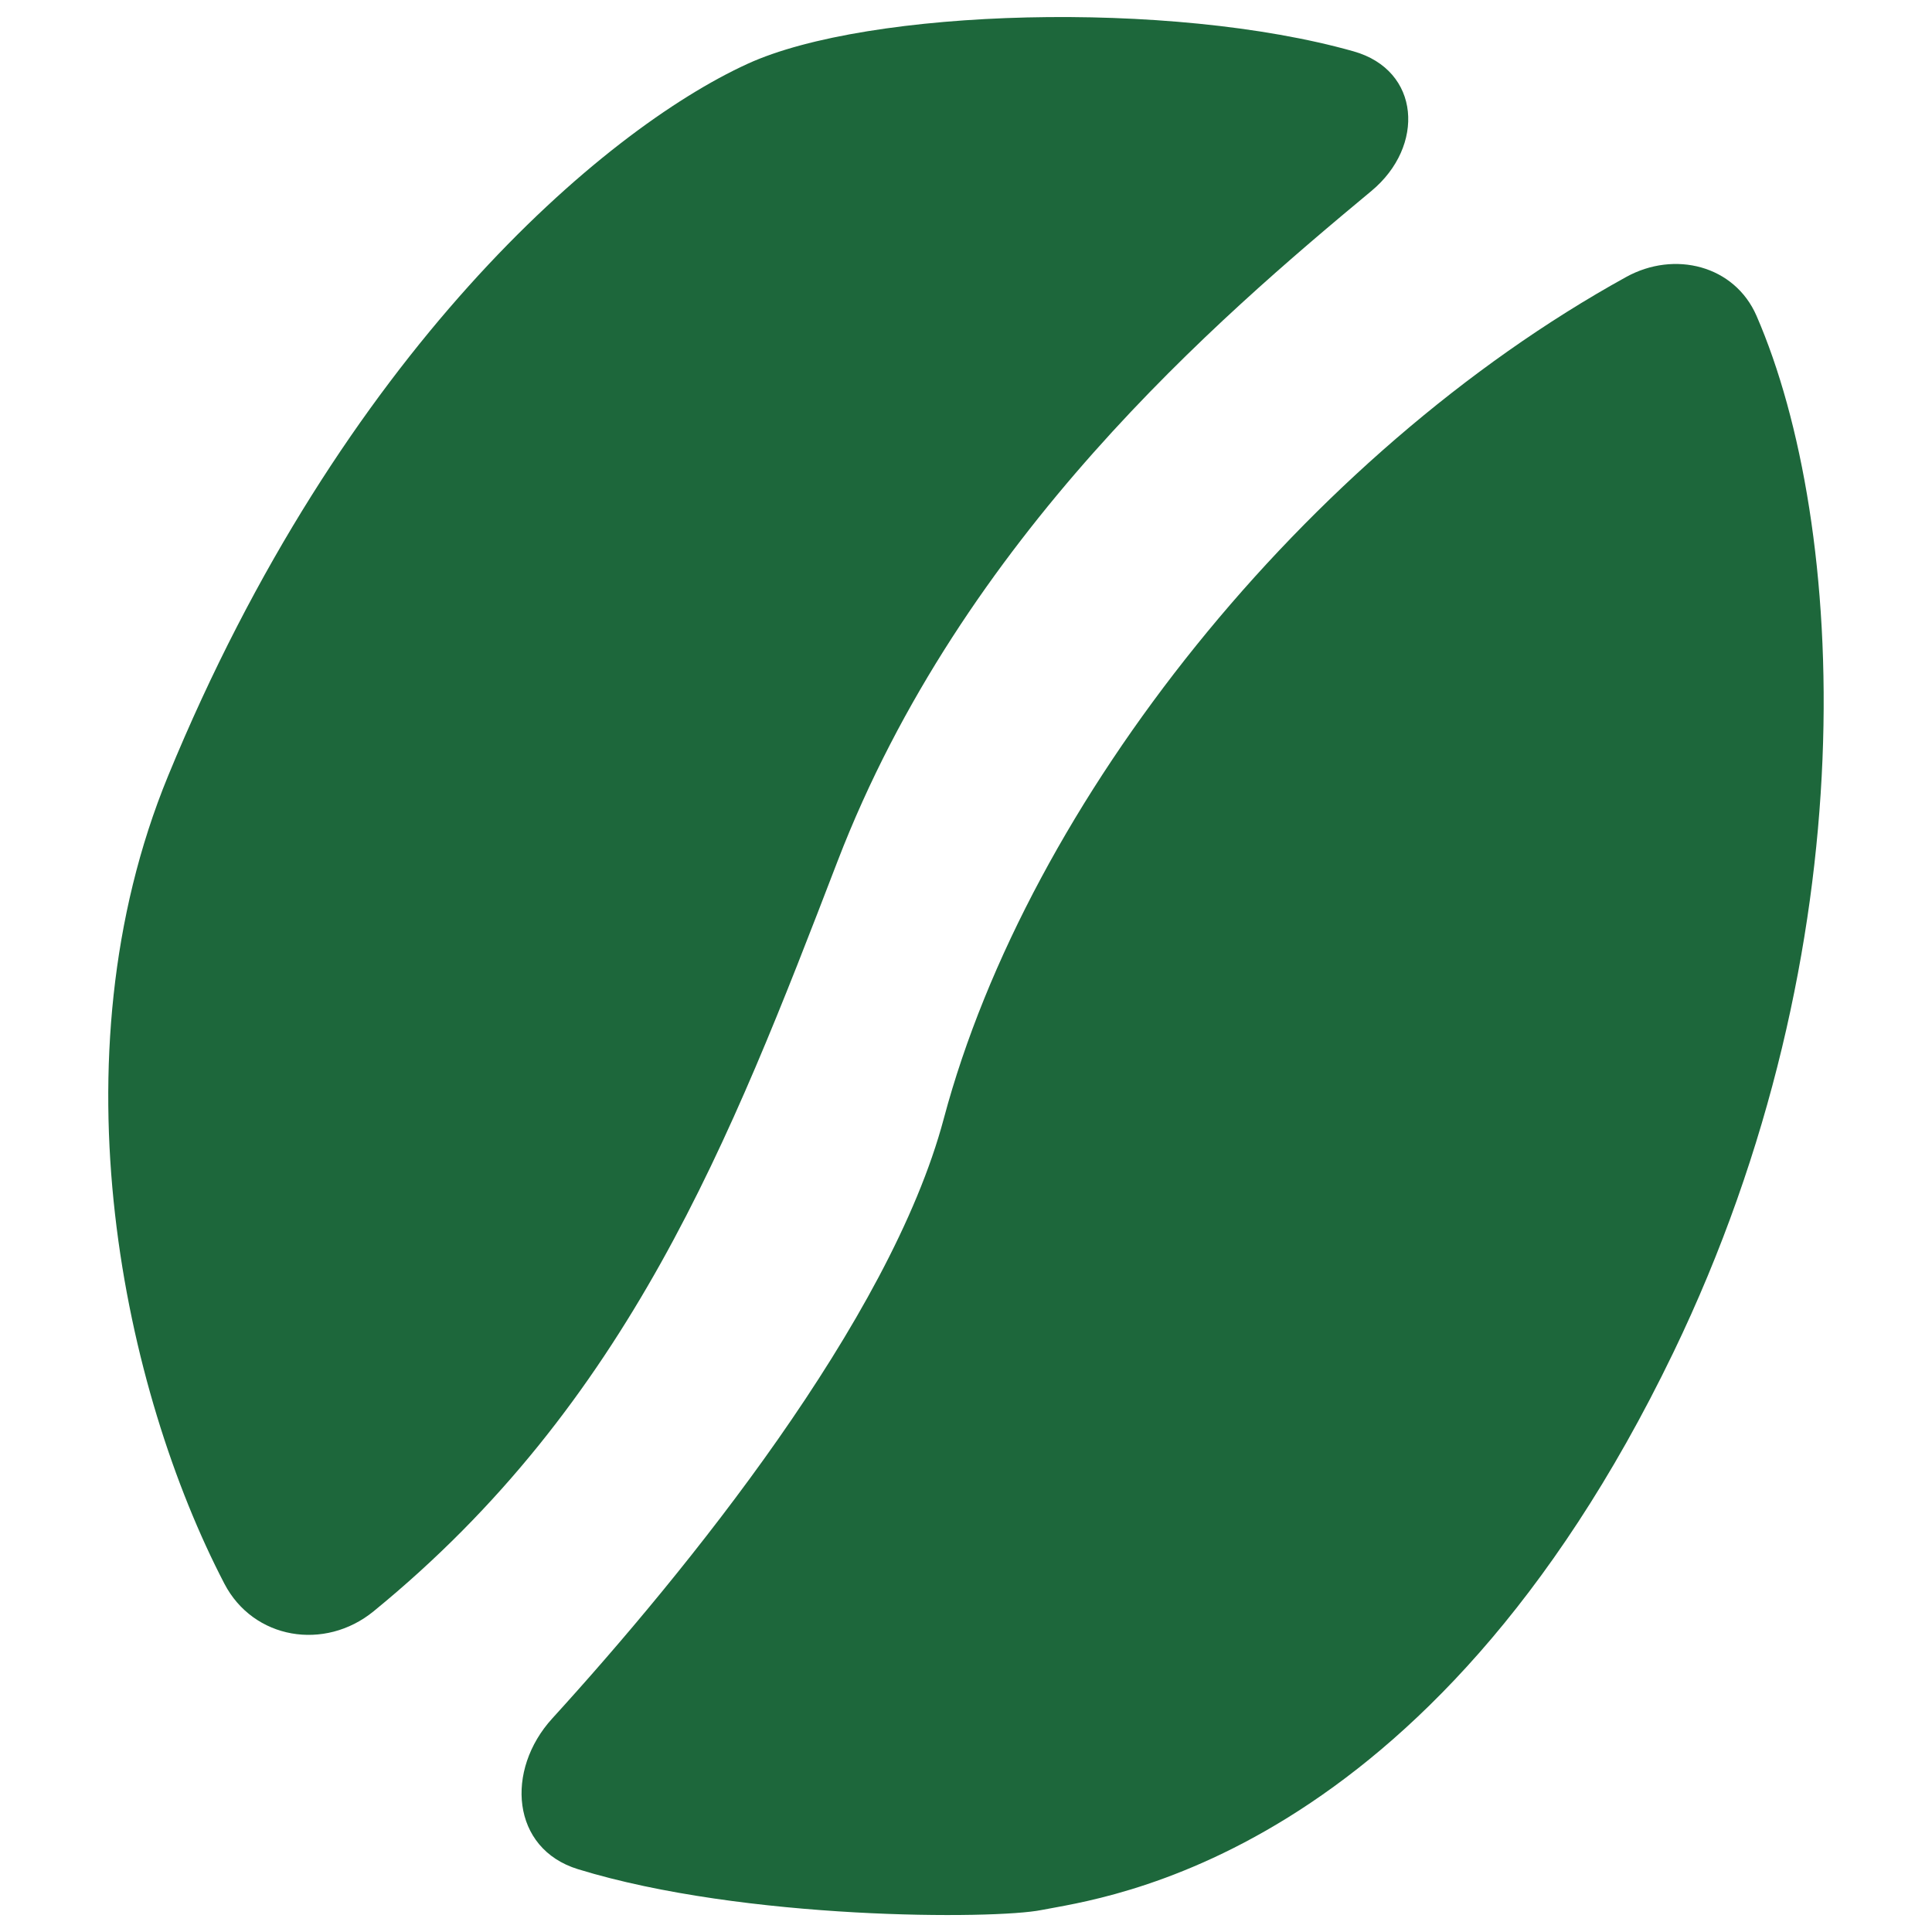 <svg width="16" height="16" viewBox="0 0 16 16" fill="none" xmlns="http://www.w3.org/2000/svg">
<path d="M1.392 6.426C0.426 8.776 1.031 11.525 1.858 13.115C2.099 13.578 2.69 13.674 3.094 13.344C5.204 11.621 6.046 9.447 6.936 7.133C7.97 4.446 10.089 2.636 11.358 1.581C11.803 1.211 11.766 0.582 11.209 0.425C9.693 -0.003 7.19 0.07 6.19 0.529C4.991 1.078 2.833 2.92 1.392 6.426Z" fill="#1D673B"/>
<path d="M13.857 11.203C15.486 7.829 15.294 4.336 14.547 2.616C14.365 2.197 13.867 2.073 13.467 2.294C10.809 3.761 8.517 6.637 7.816 9.264C7.371 10.936 5.682 13.015 4.574 14.231C4.183 14.659 4.233 15.31 4.787 15.48C6.167 15.904 8.237 15.896 8.625 15.818C9.123 15.719 11.824 15.413 13.857 11.203Z" fill="#1D673B"/>
</svg>

